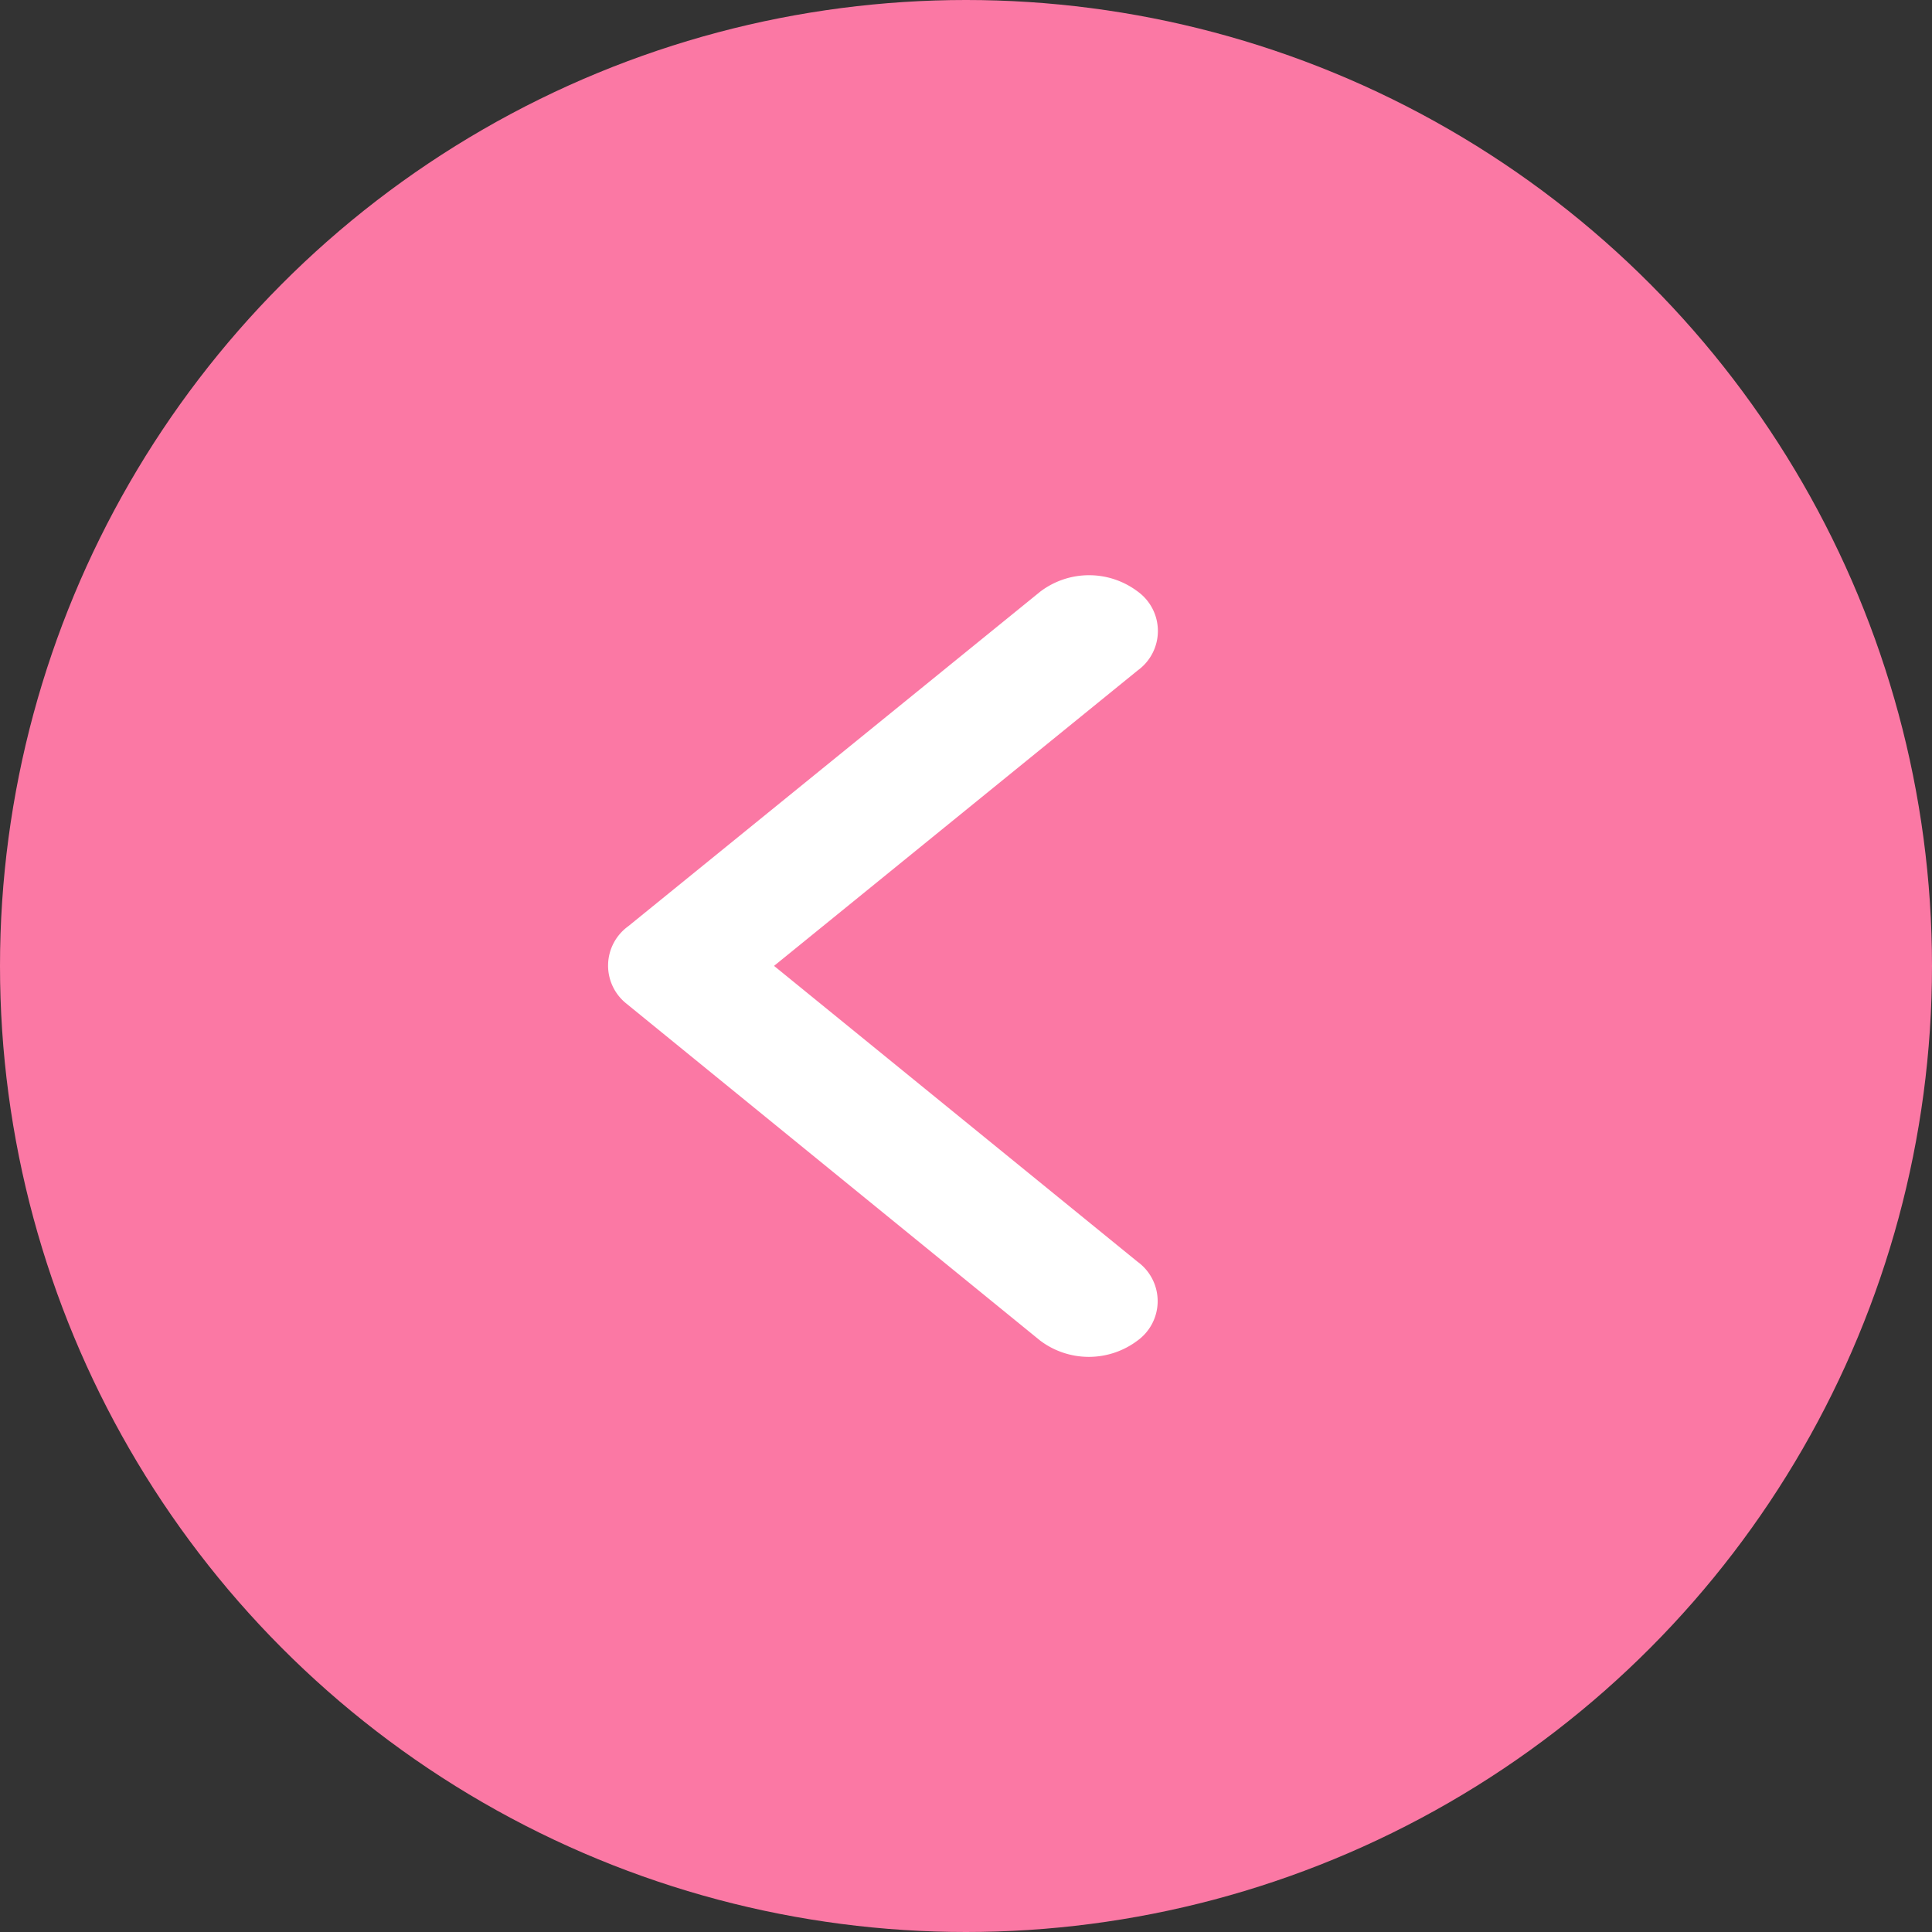 <svg xmlns="http://www.w3.org/2000/svg" width="34" height="34" viewBox="0 0 34 34">
  <rect x="0" y="0" width="34" height="34" fill="#333333" stroke="none"/>
  <g id="btn_-_back" data-name="btn - back" transform="translate(-494.482 92.518)">
    <circle id="Ellipse_281" data-name="Ellipse 281" cx="17" cy="17" r="17" transform="translate(494.482 -92.518)" fill="#fb78a4"/>
    <path id="Icon_ionic-ios-arrow-back" data-name="Icon ionic-ios-arrow-back" d="M14.168,13.07l6.4-5.2a.856.856,0,0,0,0-1.388,1.421,1.421,0,0,0-1.713,0L11.6,12.374a.854.854,0,0,0-.035,1.356l7.286,5.934a1.423,1.423,0,0,0,1.713,0,.856.856,0,0,0,0-1.388Z" transform="translate(493.936 -88.59)" fill="#fff"/>
  </g>
</svg>
